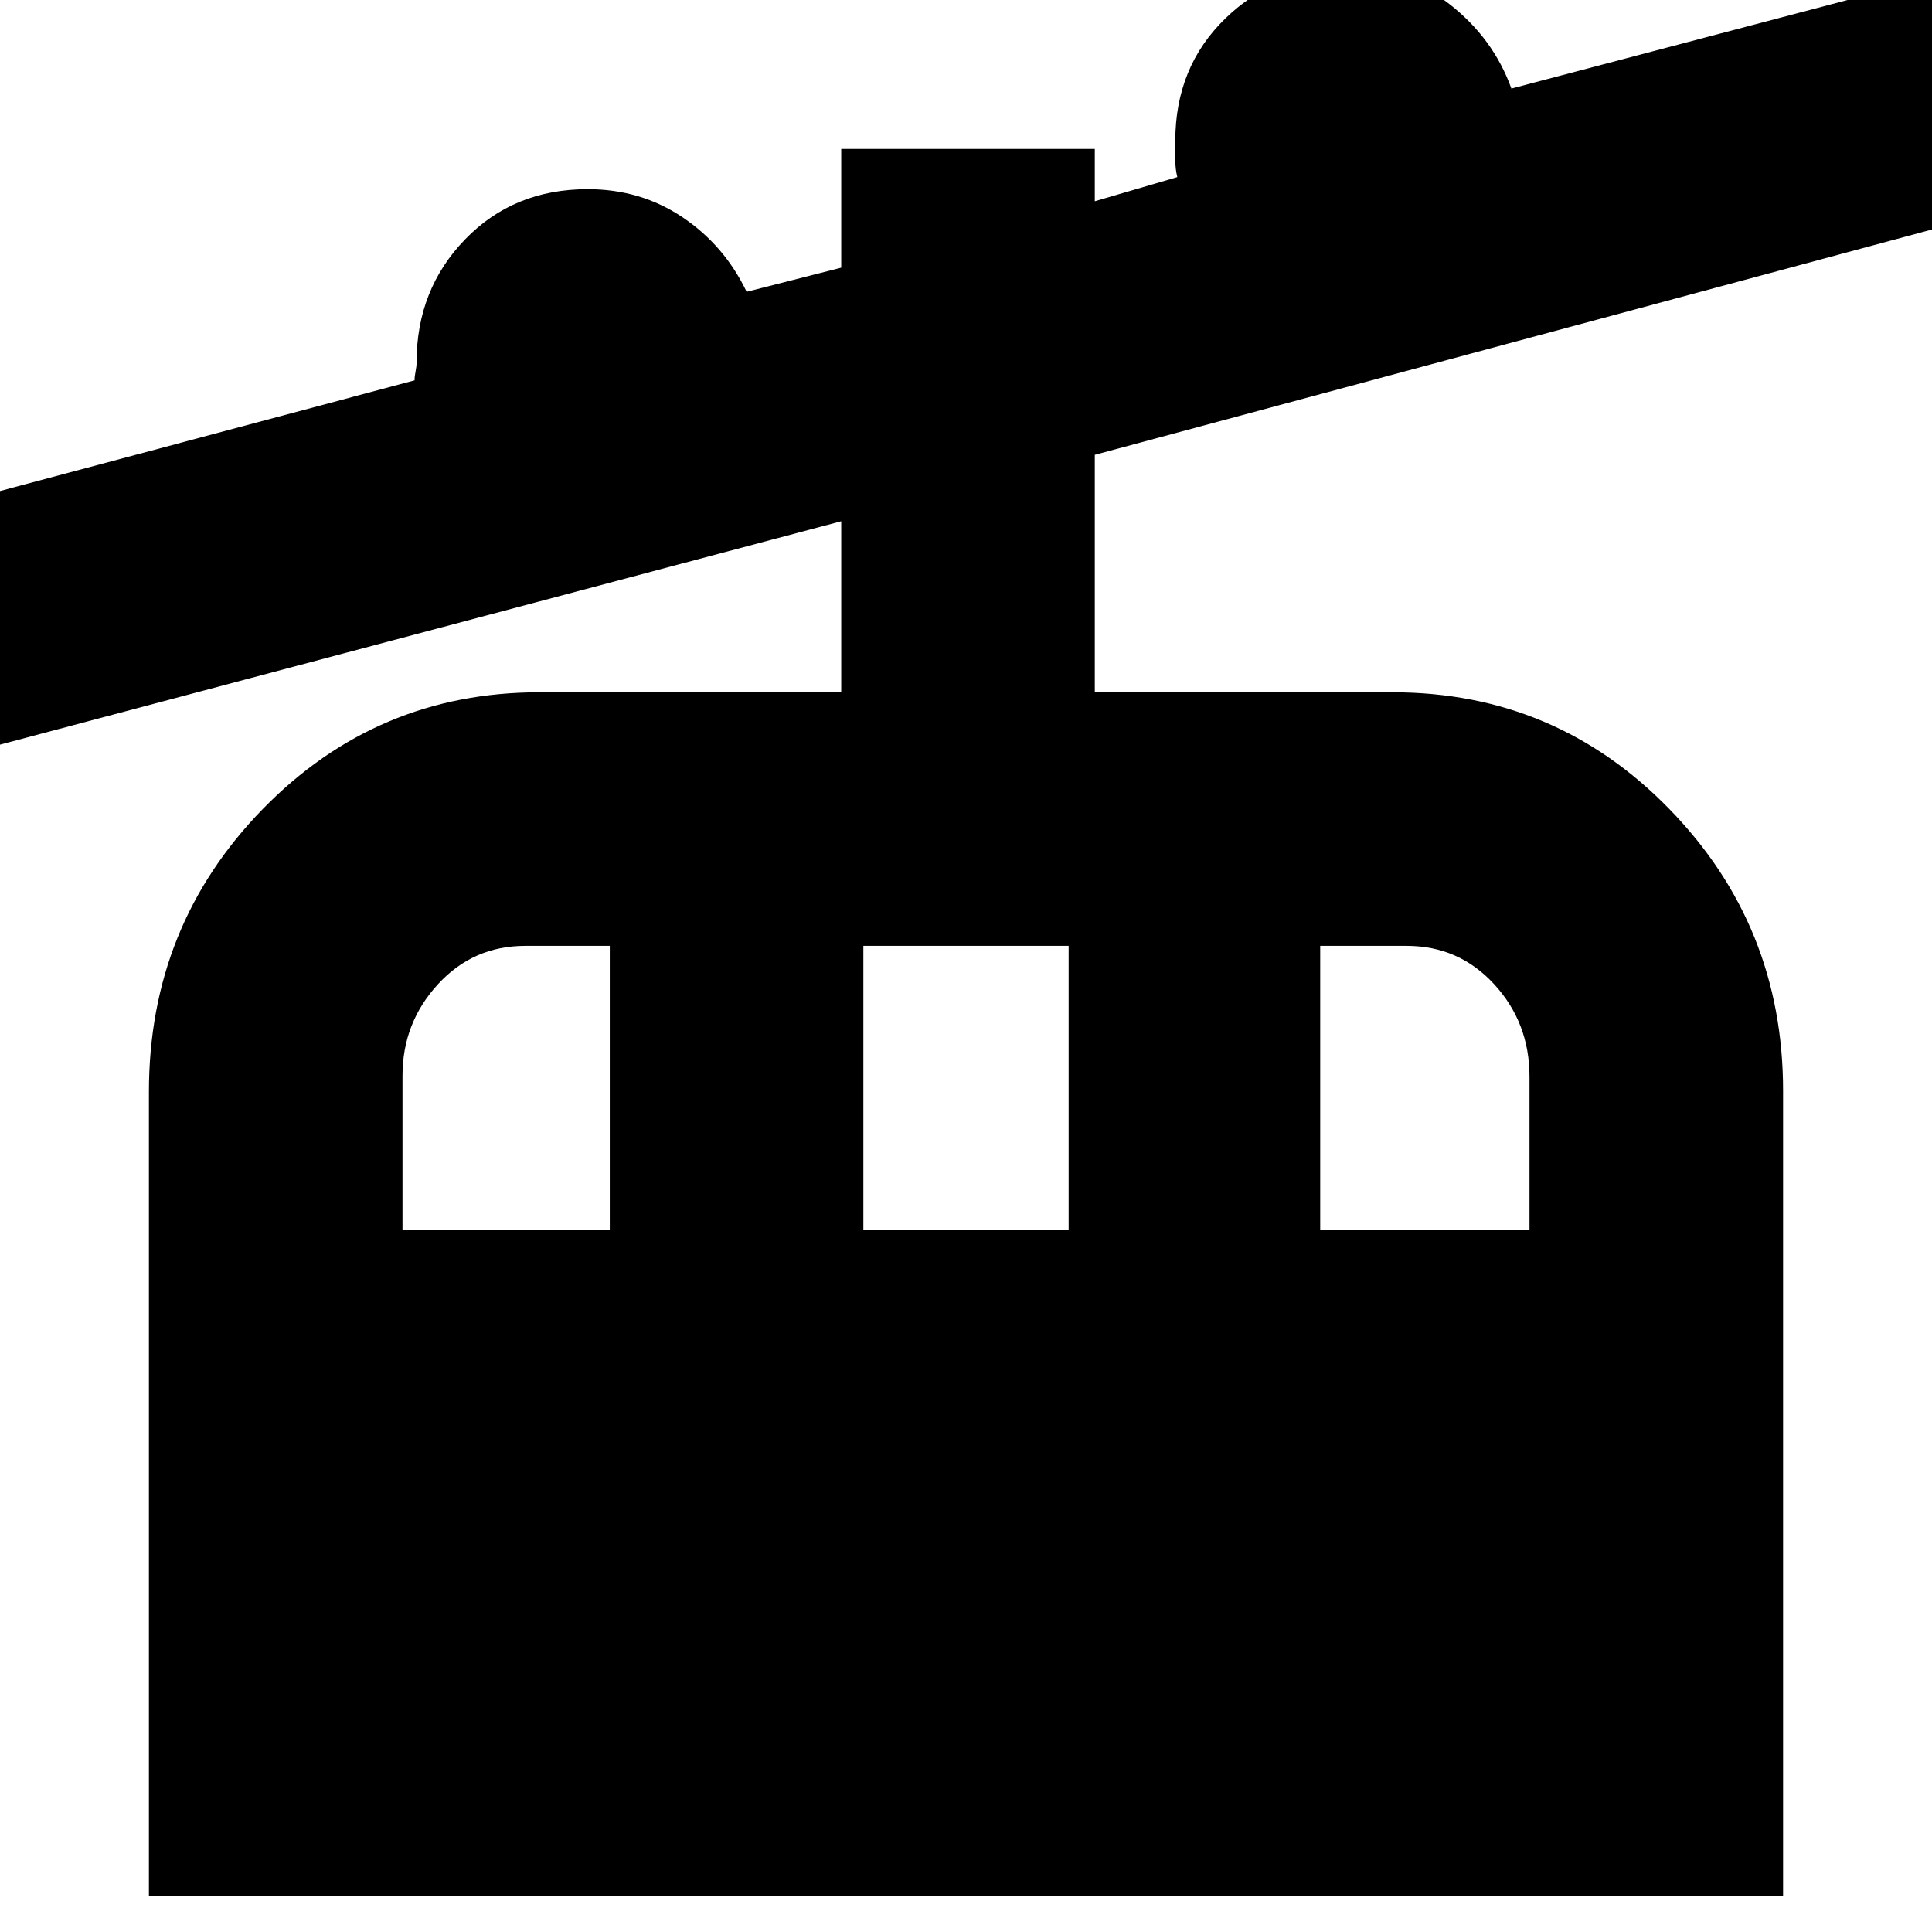 <svg xmlns="http://www.w3.org/2000/svg" height="24" viewBox="0 -960 960 960" width="24"><path d="M74-18v-399.52Q74-500 130.58-558q56.58-58 137.42-58h150v-85L-15-586v-126l221-59q0-2 .5-4.45.5-2.44.5-4.55 0-36.17 24.13-61.08Q255.25-866 292-866q26.42 0 47.21 14T371-815l47-12v-59h126v26l41-12q-1-4-1-8.55V-890q0-36.75 24.92-60.88Q633.83-975 669-975q29.36 0 51.18 17T751-916l224-59v125L544-734v118h148q81 0 137.5 58.02T886-418v400H74Zm126-331h103v-141h-42q-25.93 0-43.46 19.15Q200-451.69 200-425.5v76.5Zm229 0h102v-141H429v141Zm227 0h104v-76q0-26.81-17.54-45.91Q724.92-490 699-490h-43v141Z"/></svg>